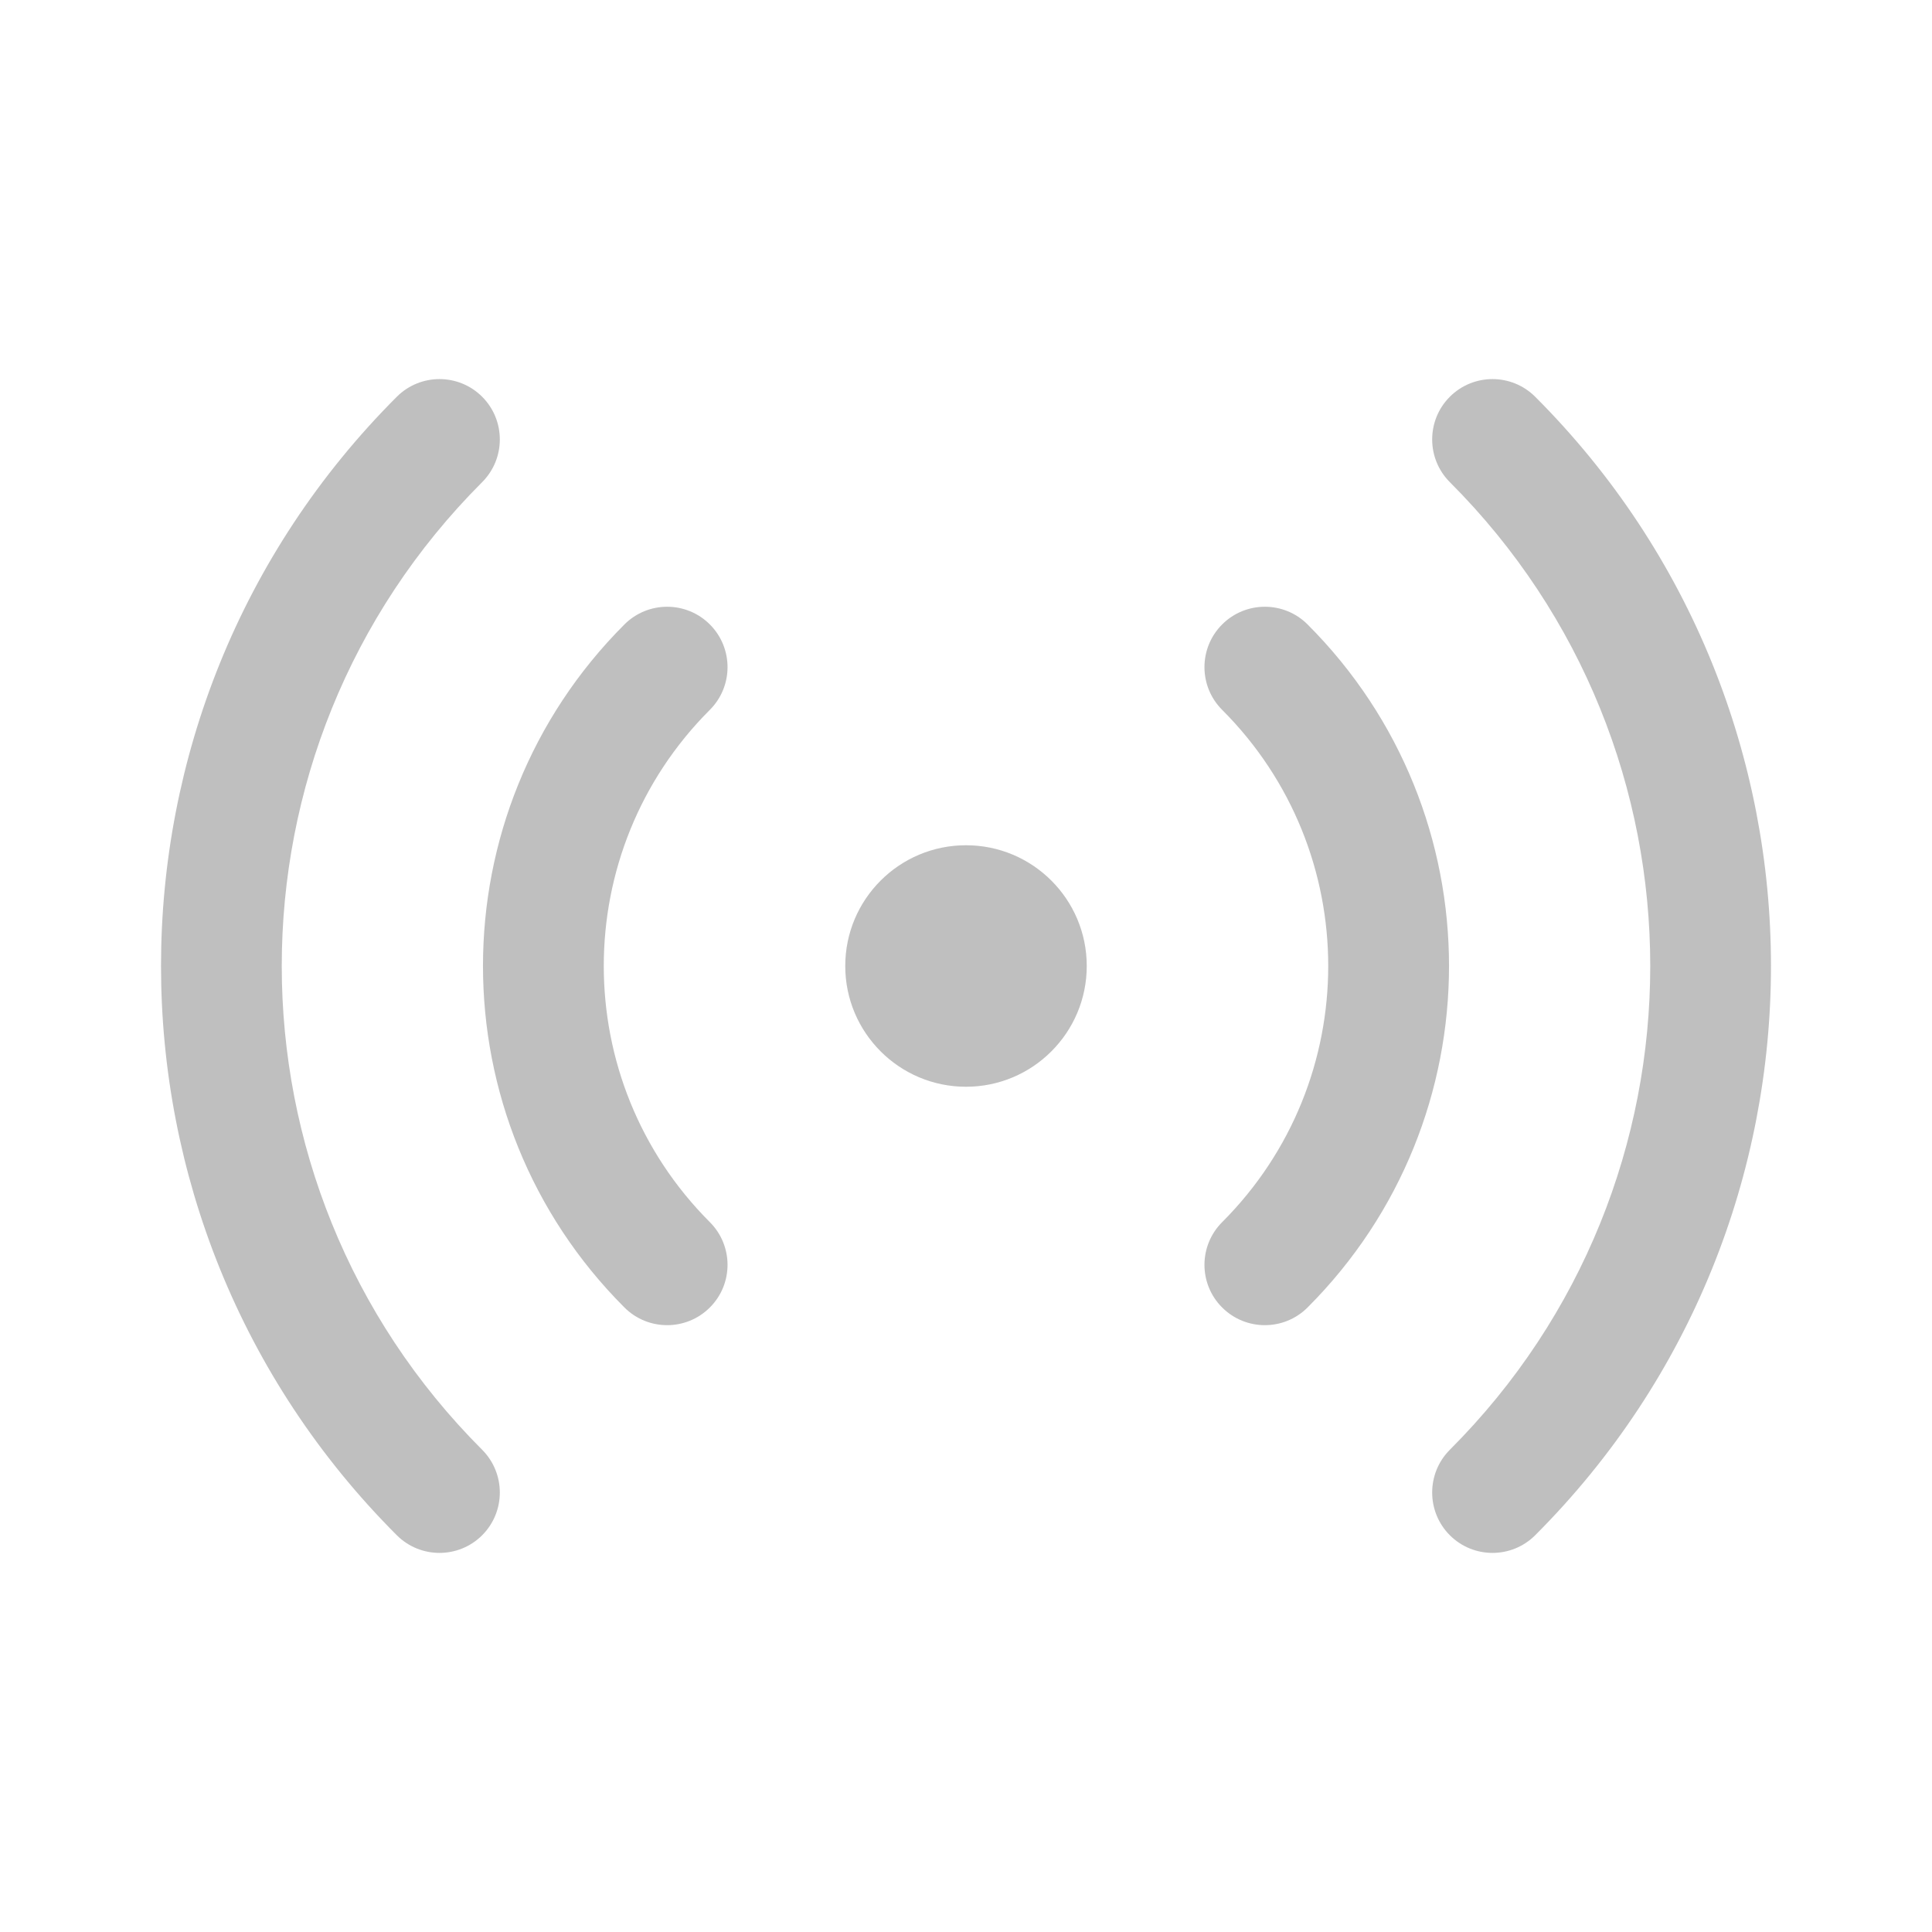 <svg width="512" height="512" viewBox="0 0 24 24" fill="none" xmlns="http://www.w3.org/2000/svg"><path d="M5.99 4.929C6.282 5.222 6.282 5.696 5.99 5.989C2.67 9.309 2.67 14.691 5.99 18.01C6.282 18.303 6.282 18.778 5.99 19.071C5.697 19.364 5.222 19.364 4.929 19.071C1.024 15.165 1.024 8.834 4.929 4.929C5.222 4.636 5.697 4.636 5.99 4.929ZM19.071 4.929C22.976 8.834 22.976 15.165 19.071 19.071C18.778 19.364 18.303 19.364 18.01 19.071C17.718 18.778 17.718 18.303 18.01 18.01C21.33 14.691 21.33 9.309 18.01 5.989C17.718 5.696 17.718 5.222 18.01 4.929C18.303 4.636 18.778 4.636 19.071 4.929ZM8.818 7.757C9.111 8.05 9.111 8.525 8.818 8.818C7.061 10.575 7.061 13.424 8.818 15.182C9.111 15.475 9.111 15.95 8.818 16.242C8.525 16.535 8.05 16.535 7.757 16.242C5.414 13.899 5.414 10.1 7.757 7.757C8.05 7.464 8.525 7.464 8.818 7.757ZM16.243 7.757C18.586 10.1 18.586 13.899 16.243 16.242C15.95 16.535 15.475 16.535 15.182 16.242C14.889 15.95 14.889 15.475 15.182 15.182C16.939 13.424 16.939 10.575 15.182 8.818C14.889 8.525 14.889 8.05 15.182 7.757C15.475 7.464 15.95 7.464 16.243 7.757ZM12 10.5C12.828 10.5 13.5 11.171 13.5 12C13.5 12.828 12.828 13.5 12 13.5C11.172 13.5 10.5 12.828 10.5 12C10.5 11.171 11.172 10.5 12 10.5Z" fill="#bfbfbf"/></svg>